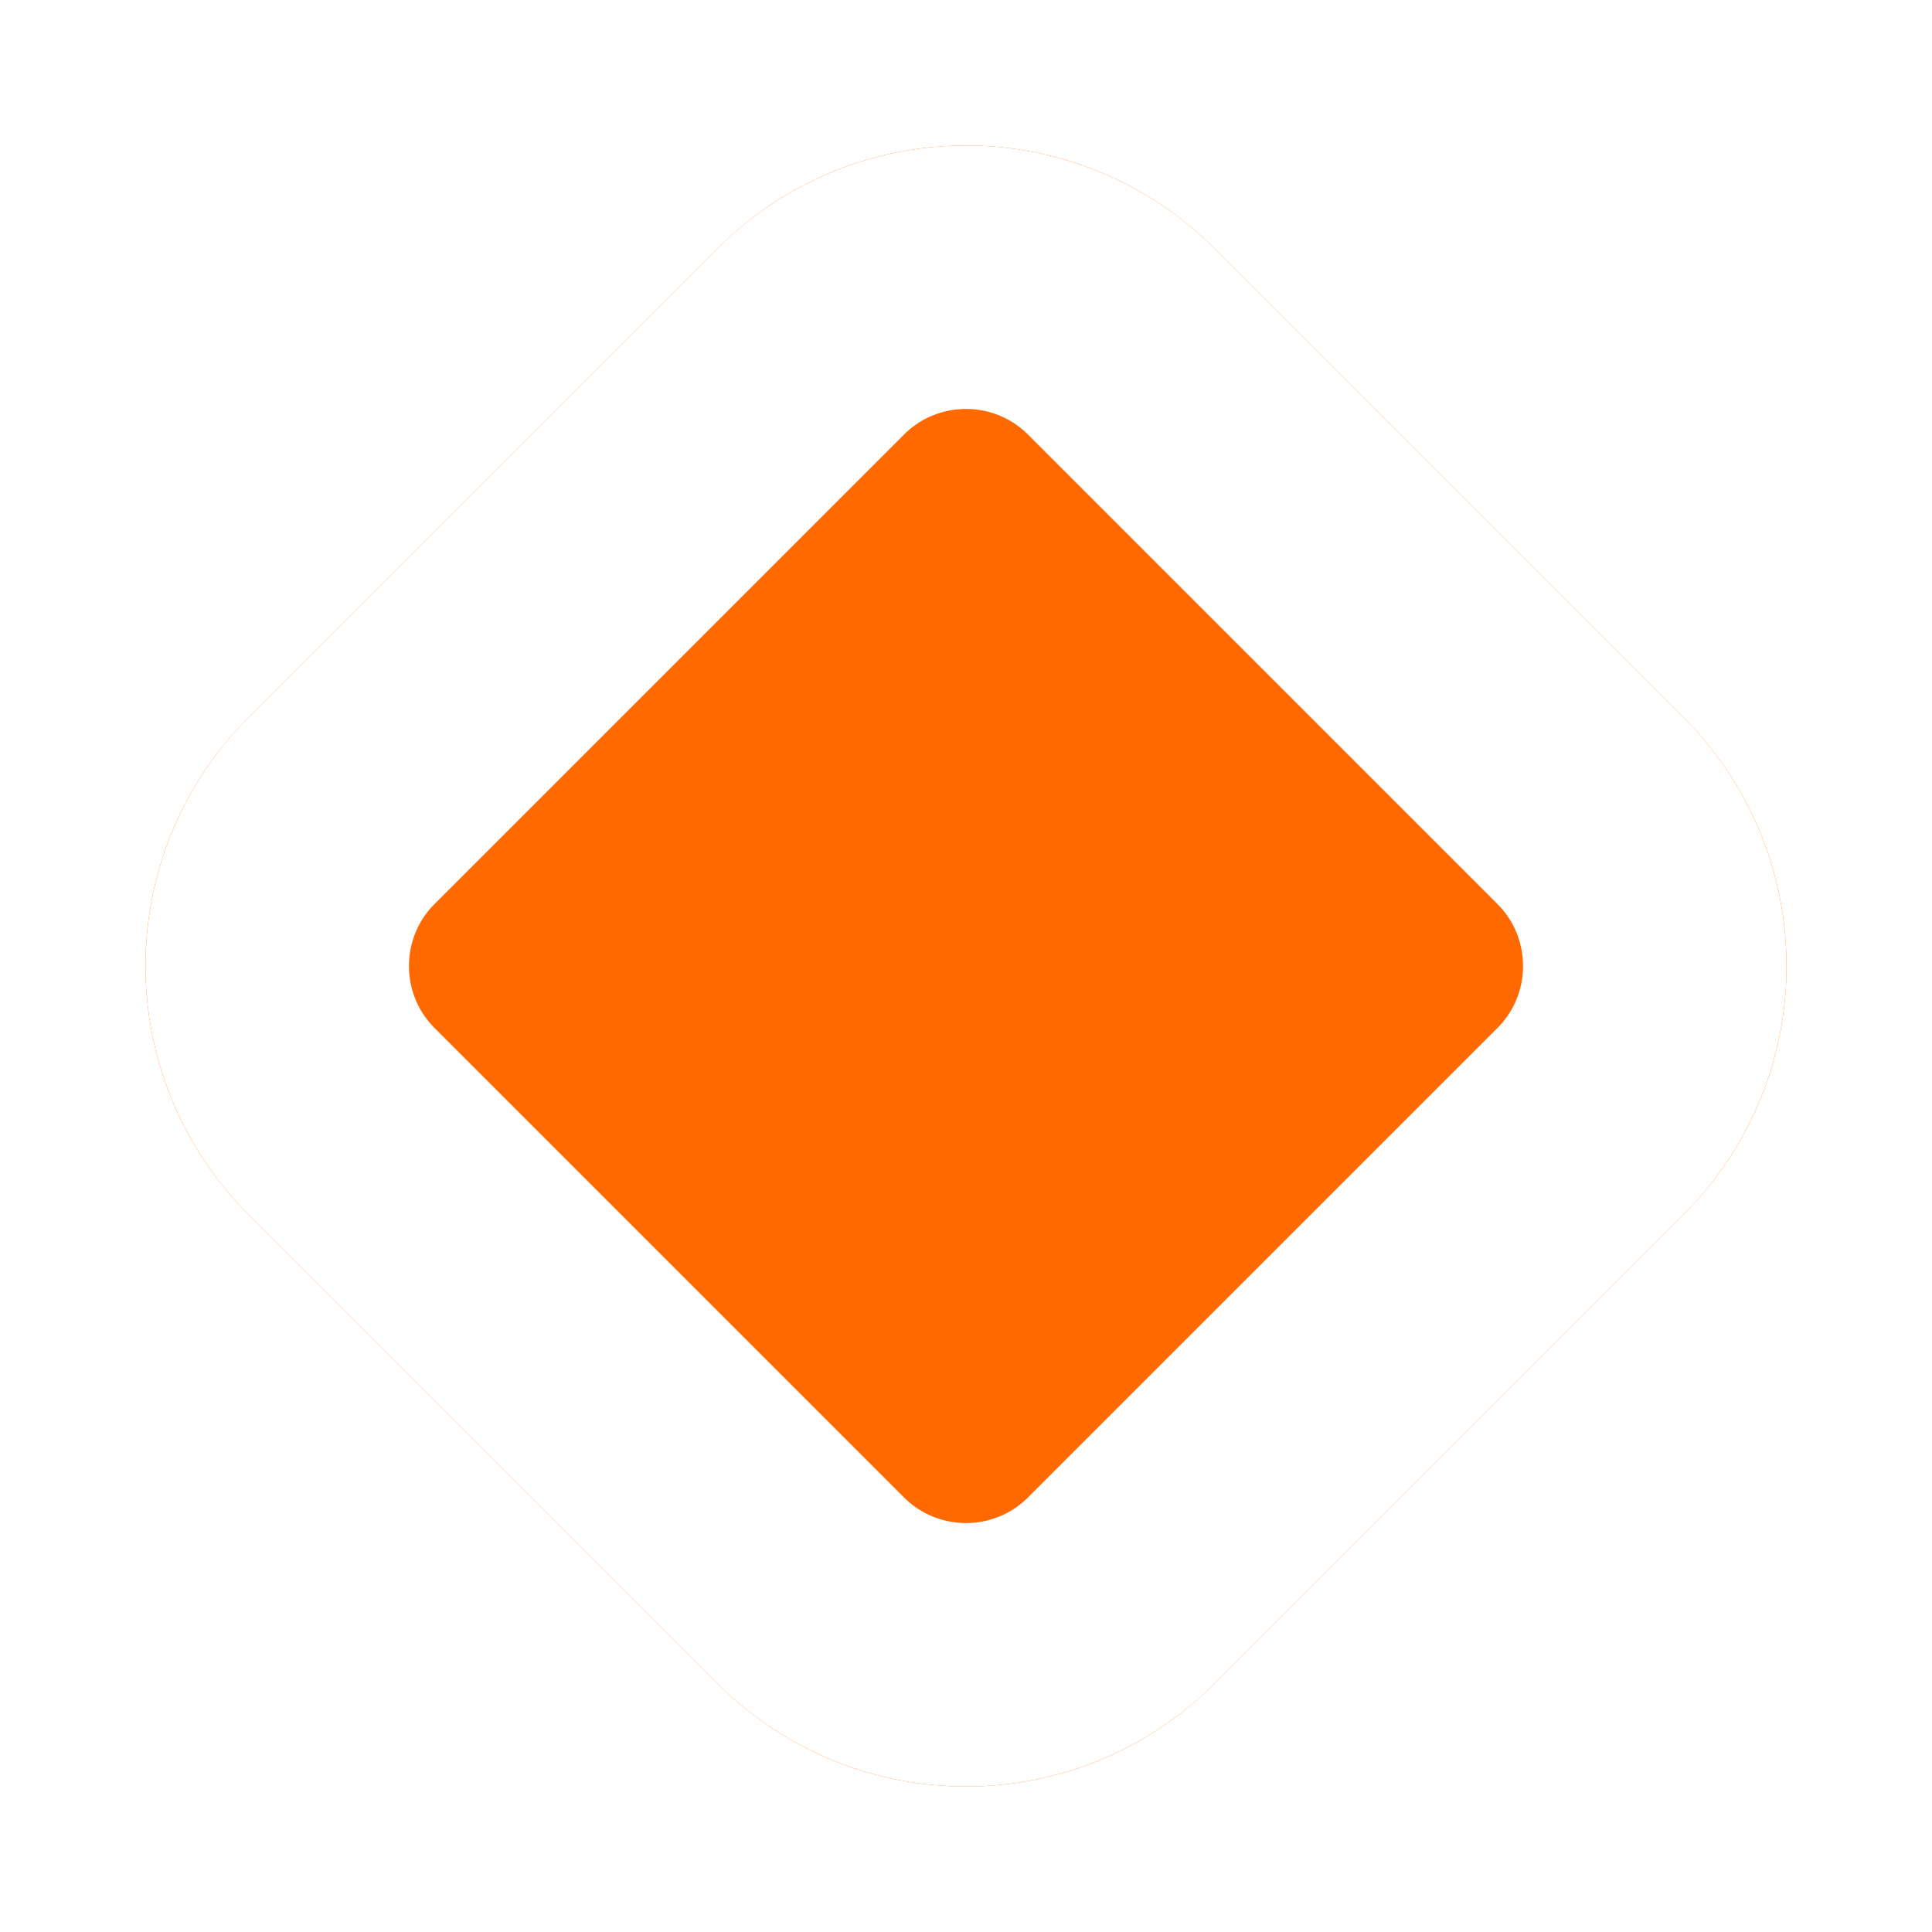 <svg width="22" height="22" viewBox="0 0 22 22" fill="none" xmlns="http://www.w3.org/2000/svg">
<g filter="url(#filter0_d_1667_43331)">
<path d="M8.172 2.828C9.734 1.266 12.266 1.266 13.828 2.828L19.172 8.172C20.734 9.734 20.734 12.266 19.172 13.828L13.828 19.172C12.266 20.734 9.734 20.734 8.172 19.172L2.828 13.828C1.266 12.266 1.266 9.734 2.828 8.172L8.172 2.828Z" fill="#FF6900"/>
<path d="M9.232 3.889C10.209 2.913 11.791 2.913 12.768 3.889L18.111 9.232C19.087 10.209 19.087 11.791 18.111 12.768L12.768 18.111C11.791 19.087 10.209 19.087 9.232 18.111L3.889 12.768C2.913 11.791 2.913 10.209 3.889 9.232L9.232 3.889Z" stroke="white" stroke-width="3"/>
</g>
<defs>
<filter id="filter0_d_1667_43331" x="-1.343" y="-1.343" width="24.686" height="24.686" filterUnits="userSpaceOnUse" color-interpolation-filters="sRGB">
<feFlood flood-opacity="0" result="BackgroundImageFix"/>
<feColorMatrix in="SourceAlpha" type="matrix" values="0 0 0 0 0 0 0 0 0 0 0 0 0 0 0 0 0 0 127 0" result="hardAlpha"/>
<feMorphology radius="1" operator="dilate" in="SourceAlpha" result="effect1_dropShadow_1667_43331"/>
<feOffset/>
<feGaussianBlur stdDeviation="1"/>
<feComposite in2="hardAlpha" operator="out"/>
<feColorMatrix type="matrix" values="0 0 0 0 0 0 0 0 0 0 0 0 0 0 0 0 0 0 0.16 0"/>
<feBlend mode="normal" in2="BackgroundImageFix" result="effect1_dropShadow_1667_43331"/>
<feBlend mode="normal" in="SourceGraphic" in2="effect1_dropShadow_1667_43331" result="shape"/>
</filter>
</defs>
</svg>
